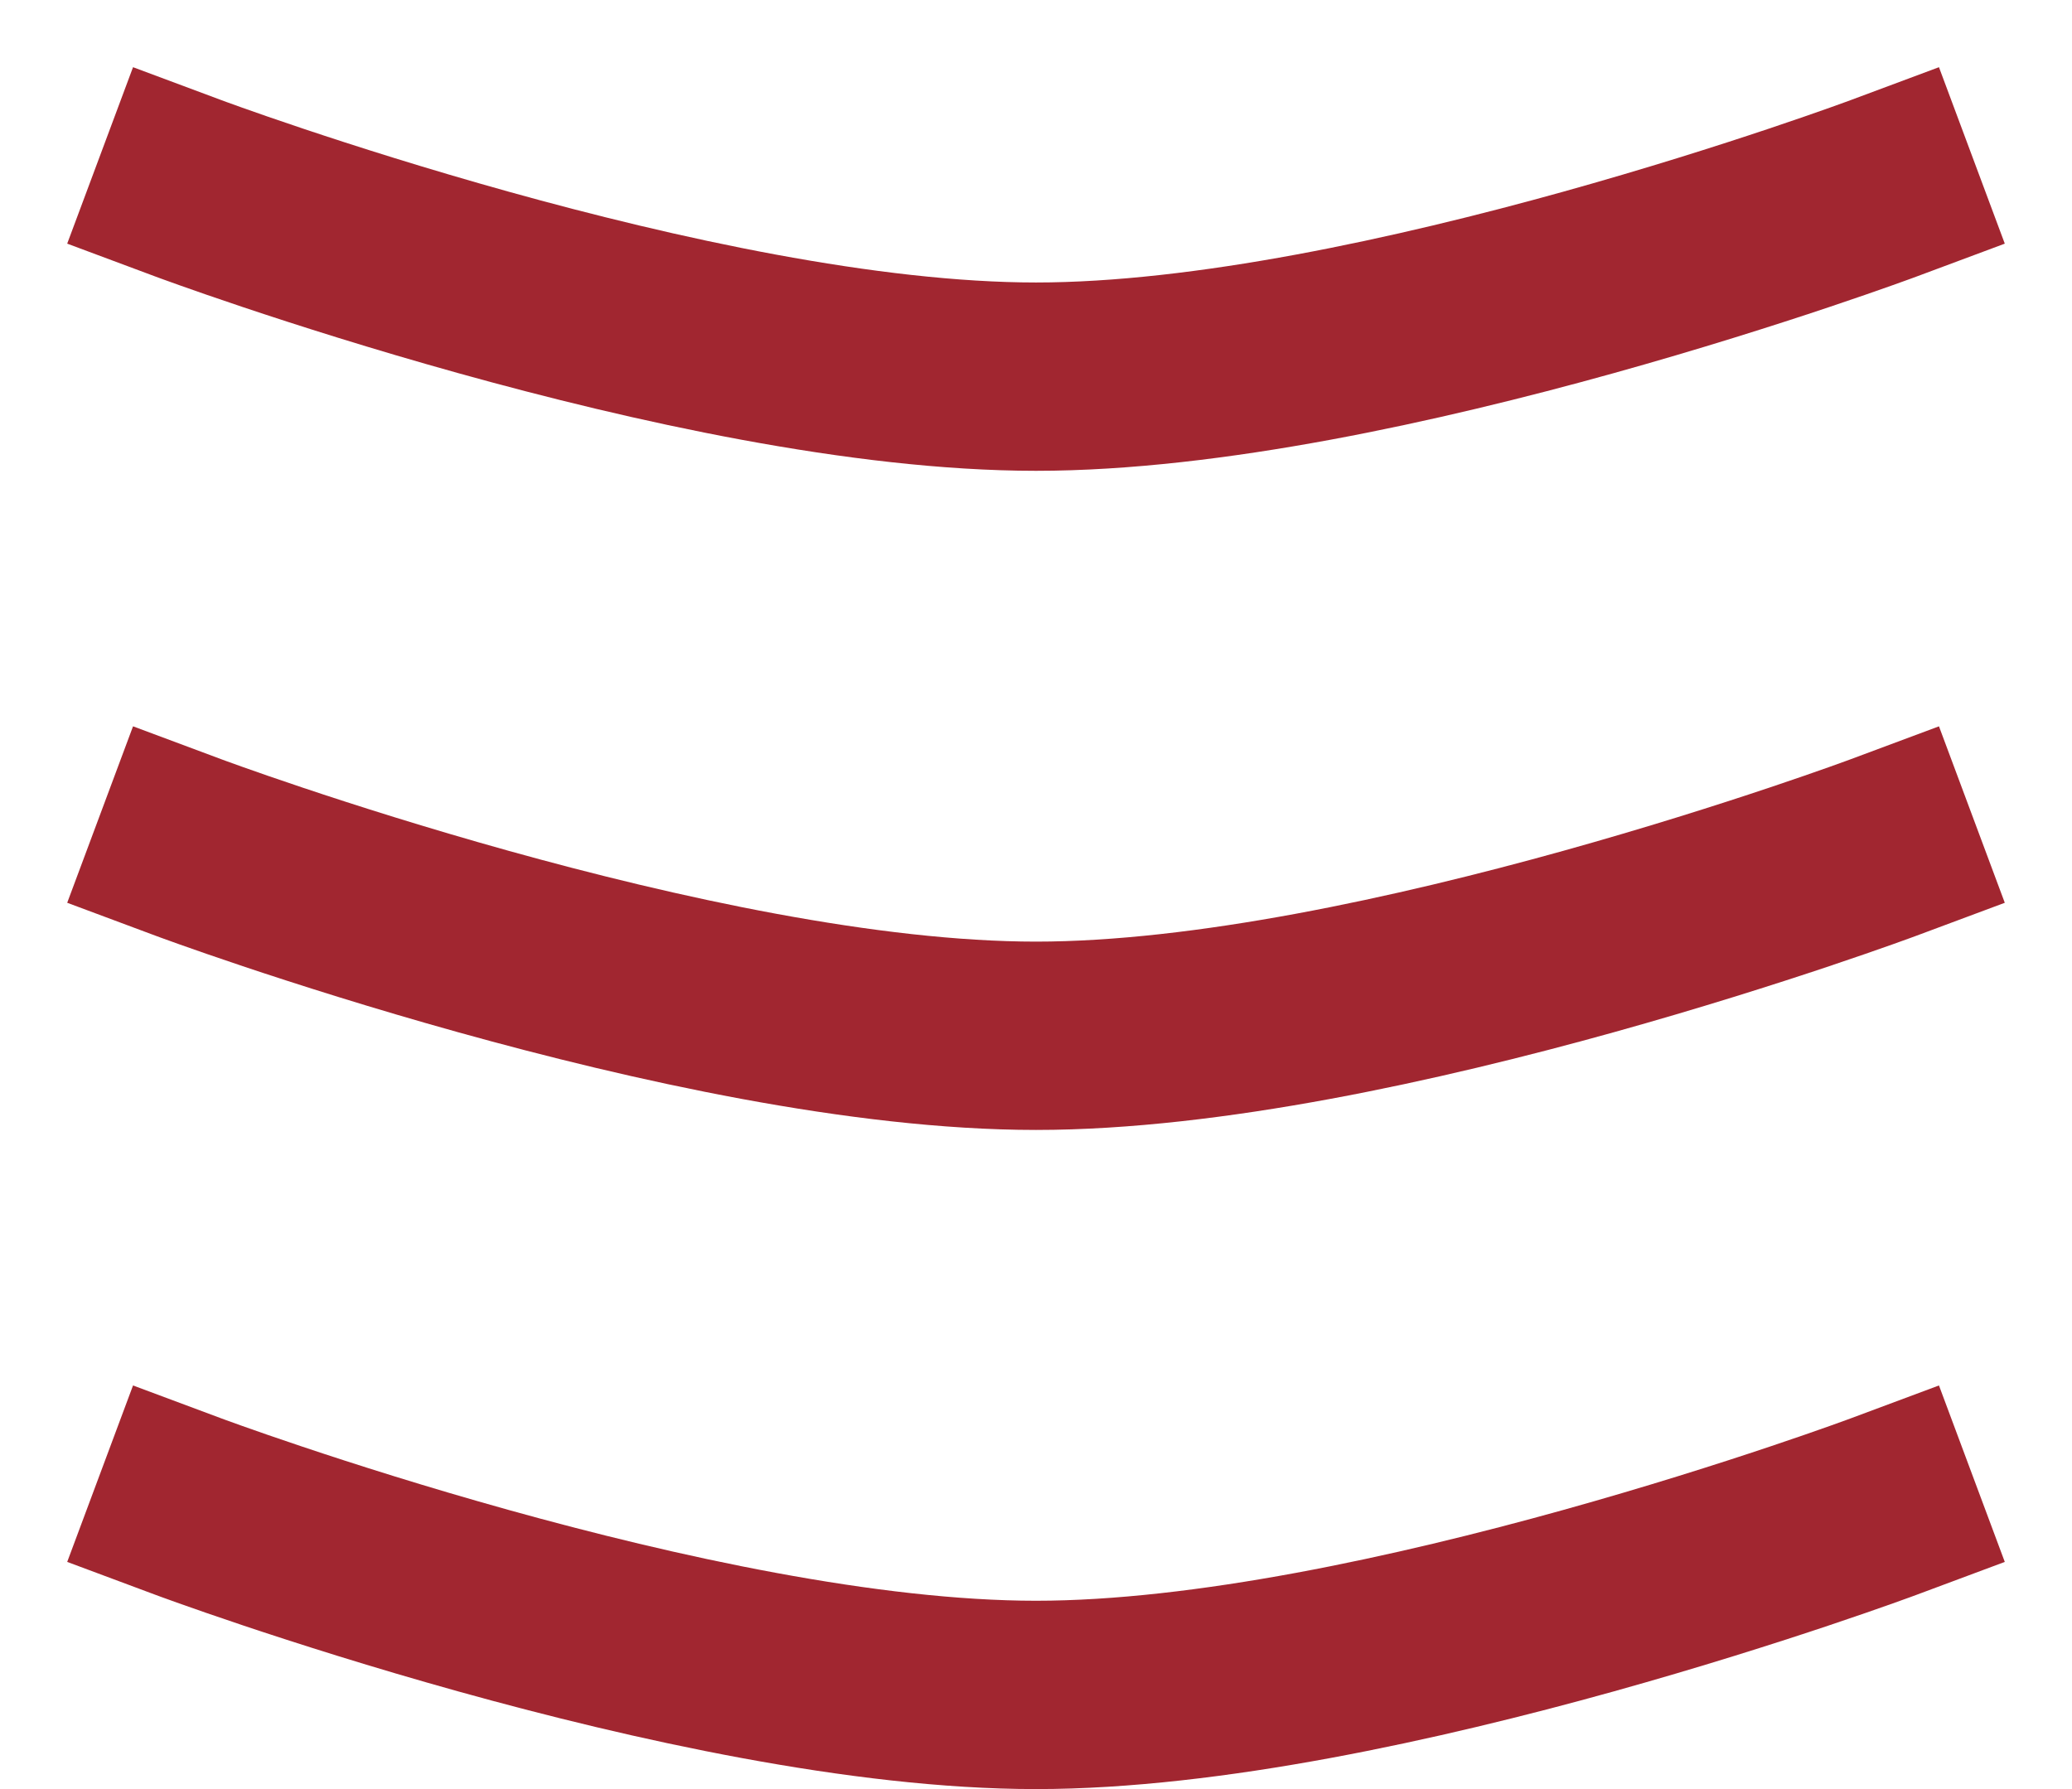 <svg width="22" height="19" viewBox="0 0 22 19" fill="none" xmlns="http://www.w3.org/2000/svg">
<path d="M2 2C2 2 7.362 4 11 4C14.637 4 20 2 20 2" stroke="#A12630" stroke-width="2" stroke-linecap="square" stroke-linejoin="bevel"/>
<path d="M2 9C2 9 7.362 11 11 11C14.637 11 20 9 20 9" stroke="#A12630" stroke-width="2" stroke-linecap="square" stroke-linejoin="bevel"/>
<path d="M2 16C2 16 7.362 18 11 18C14.637 18 20 16 20 16" stroke="#A12630" stroke-width="2" stroke-linecap="square" stroke-linejoin="bevel"/>
</svg>
